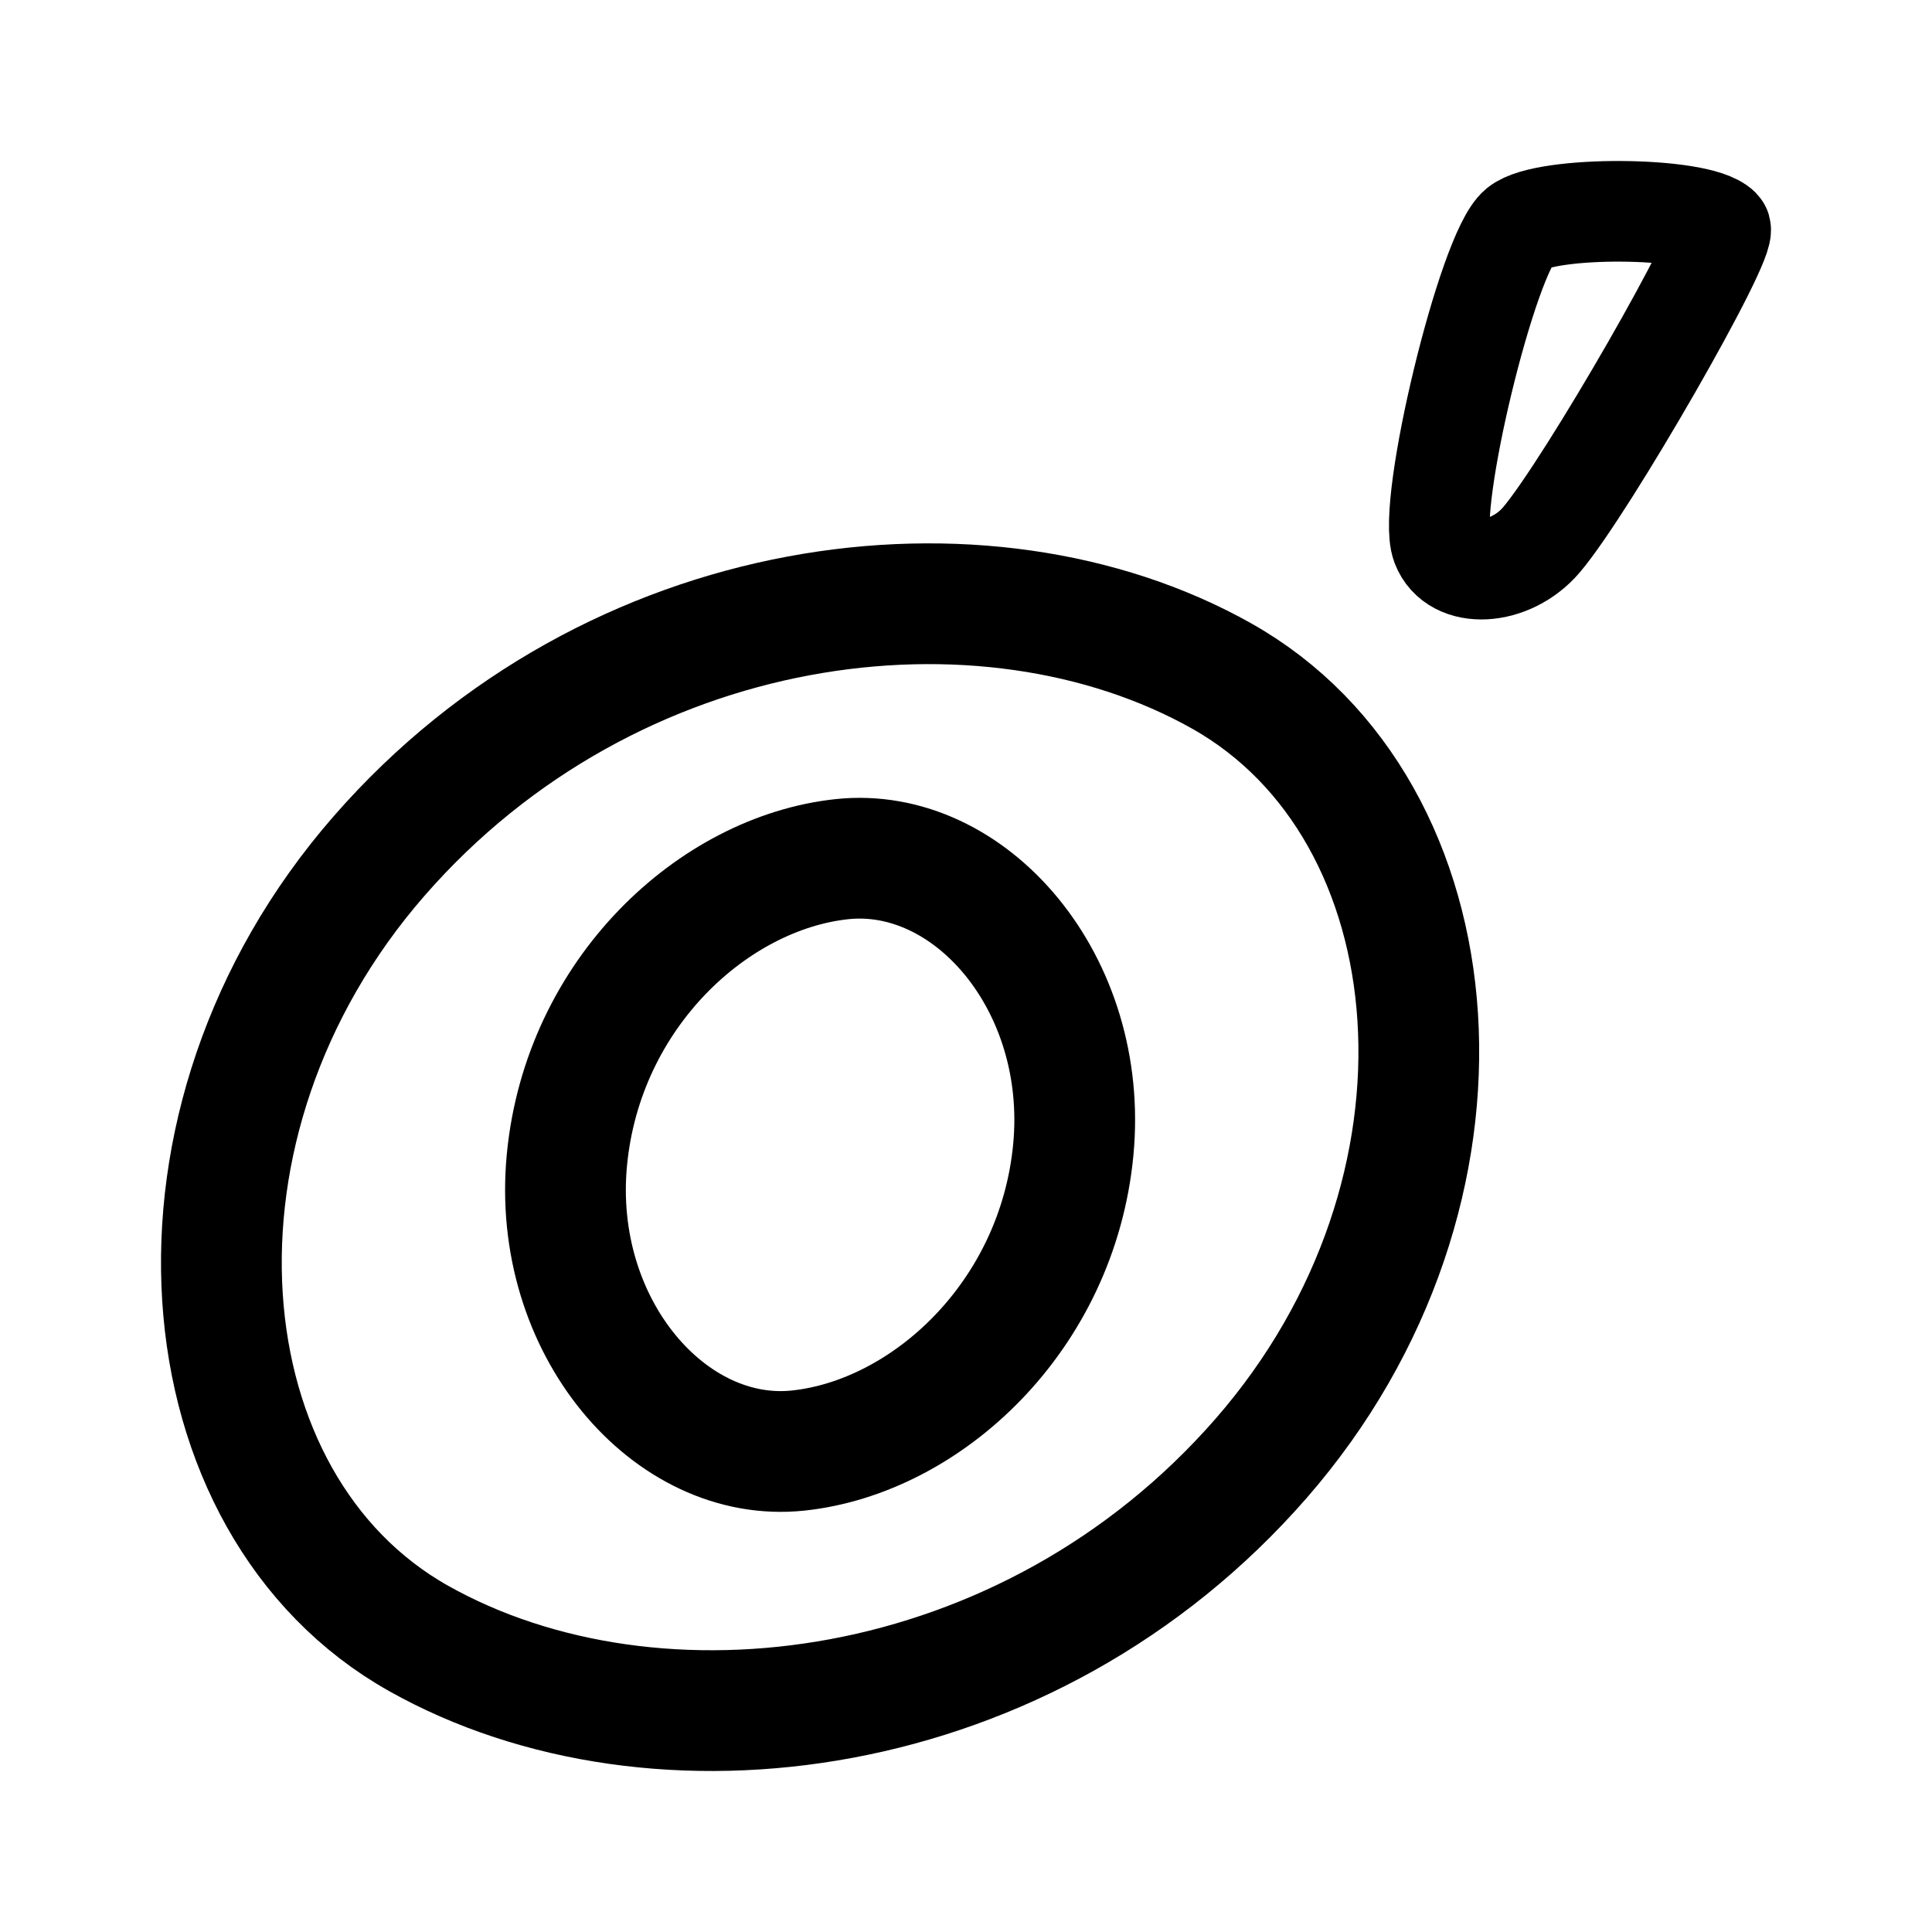 <svg width="192" height="192" viewBox="0 0 192 192" fill="none" xmlns="http://www.w3.org/2000/svg"><path d="M121.408 67.18c-23.586-13.265-60.621-8.627-83.745 17.901-23.128 26.529-19.658 64.473 3.929 77.738 23.586 13.266 60.62 8.629 83.746-17.9 23.126-26.528 19.657-64.473-3.93-77.738Z" stroke="#000" stroke-width="12" stroke-linejoin="round"/><path d="M56.338 115.276c1.579-16.573 14.568-28.528 27.324-29.893 12.755-1.364 24.578 12.305 23.001 28.877-1.58 16.573-14.57 28.529-27.325 29.893-12.755 1.363-24.58-12.305-23-28.877Z" stroke="#000" stroke-width="12" stroke-linejoin="round"/><path d="M150.922 22.58c-3.076 2.504-9.163 27.644-7.651 31.603 1.299 3.399 6.826 3.098 9.919-.54 4.525-5.32 18.698-30.01 17.766-30.947-2.188-2.196-17.369-2.286-20.034-.115Z" stroke="#000" stroke-width="10" stroke-linejoin="round"/></svg>
